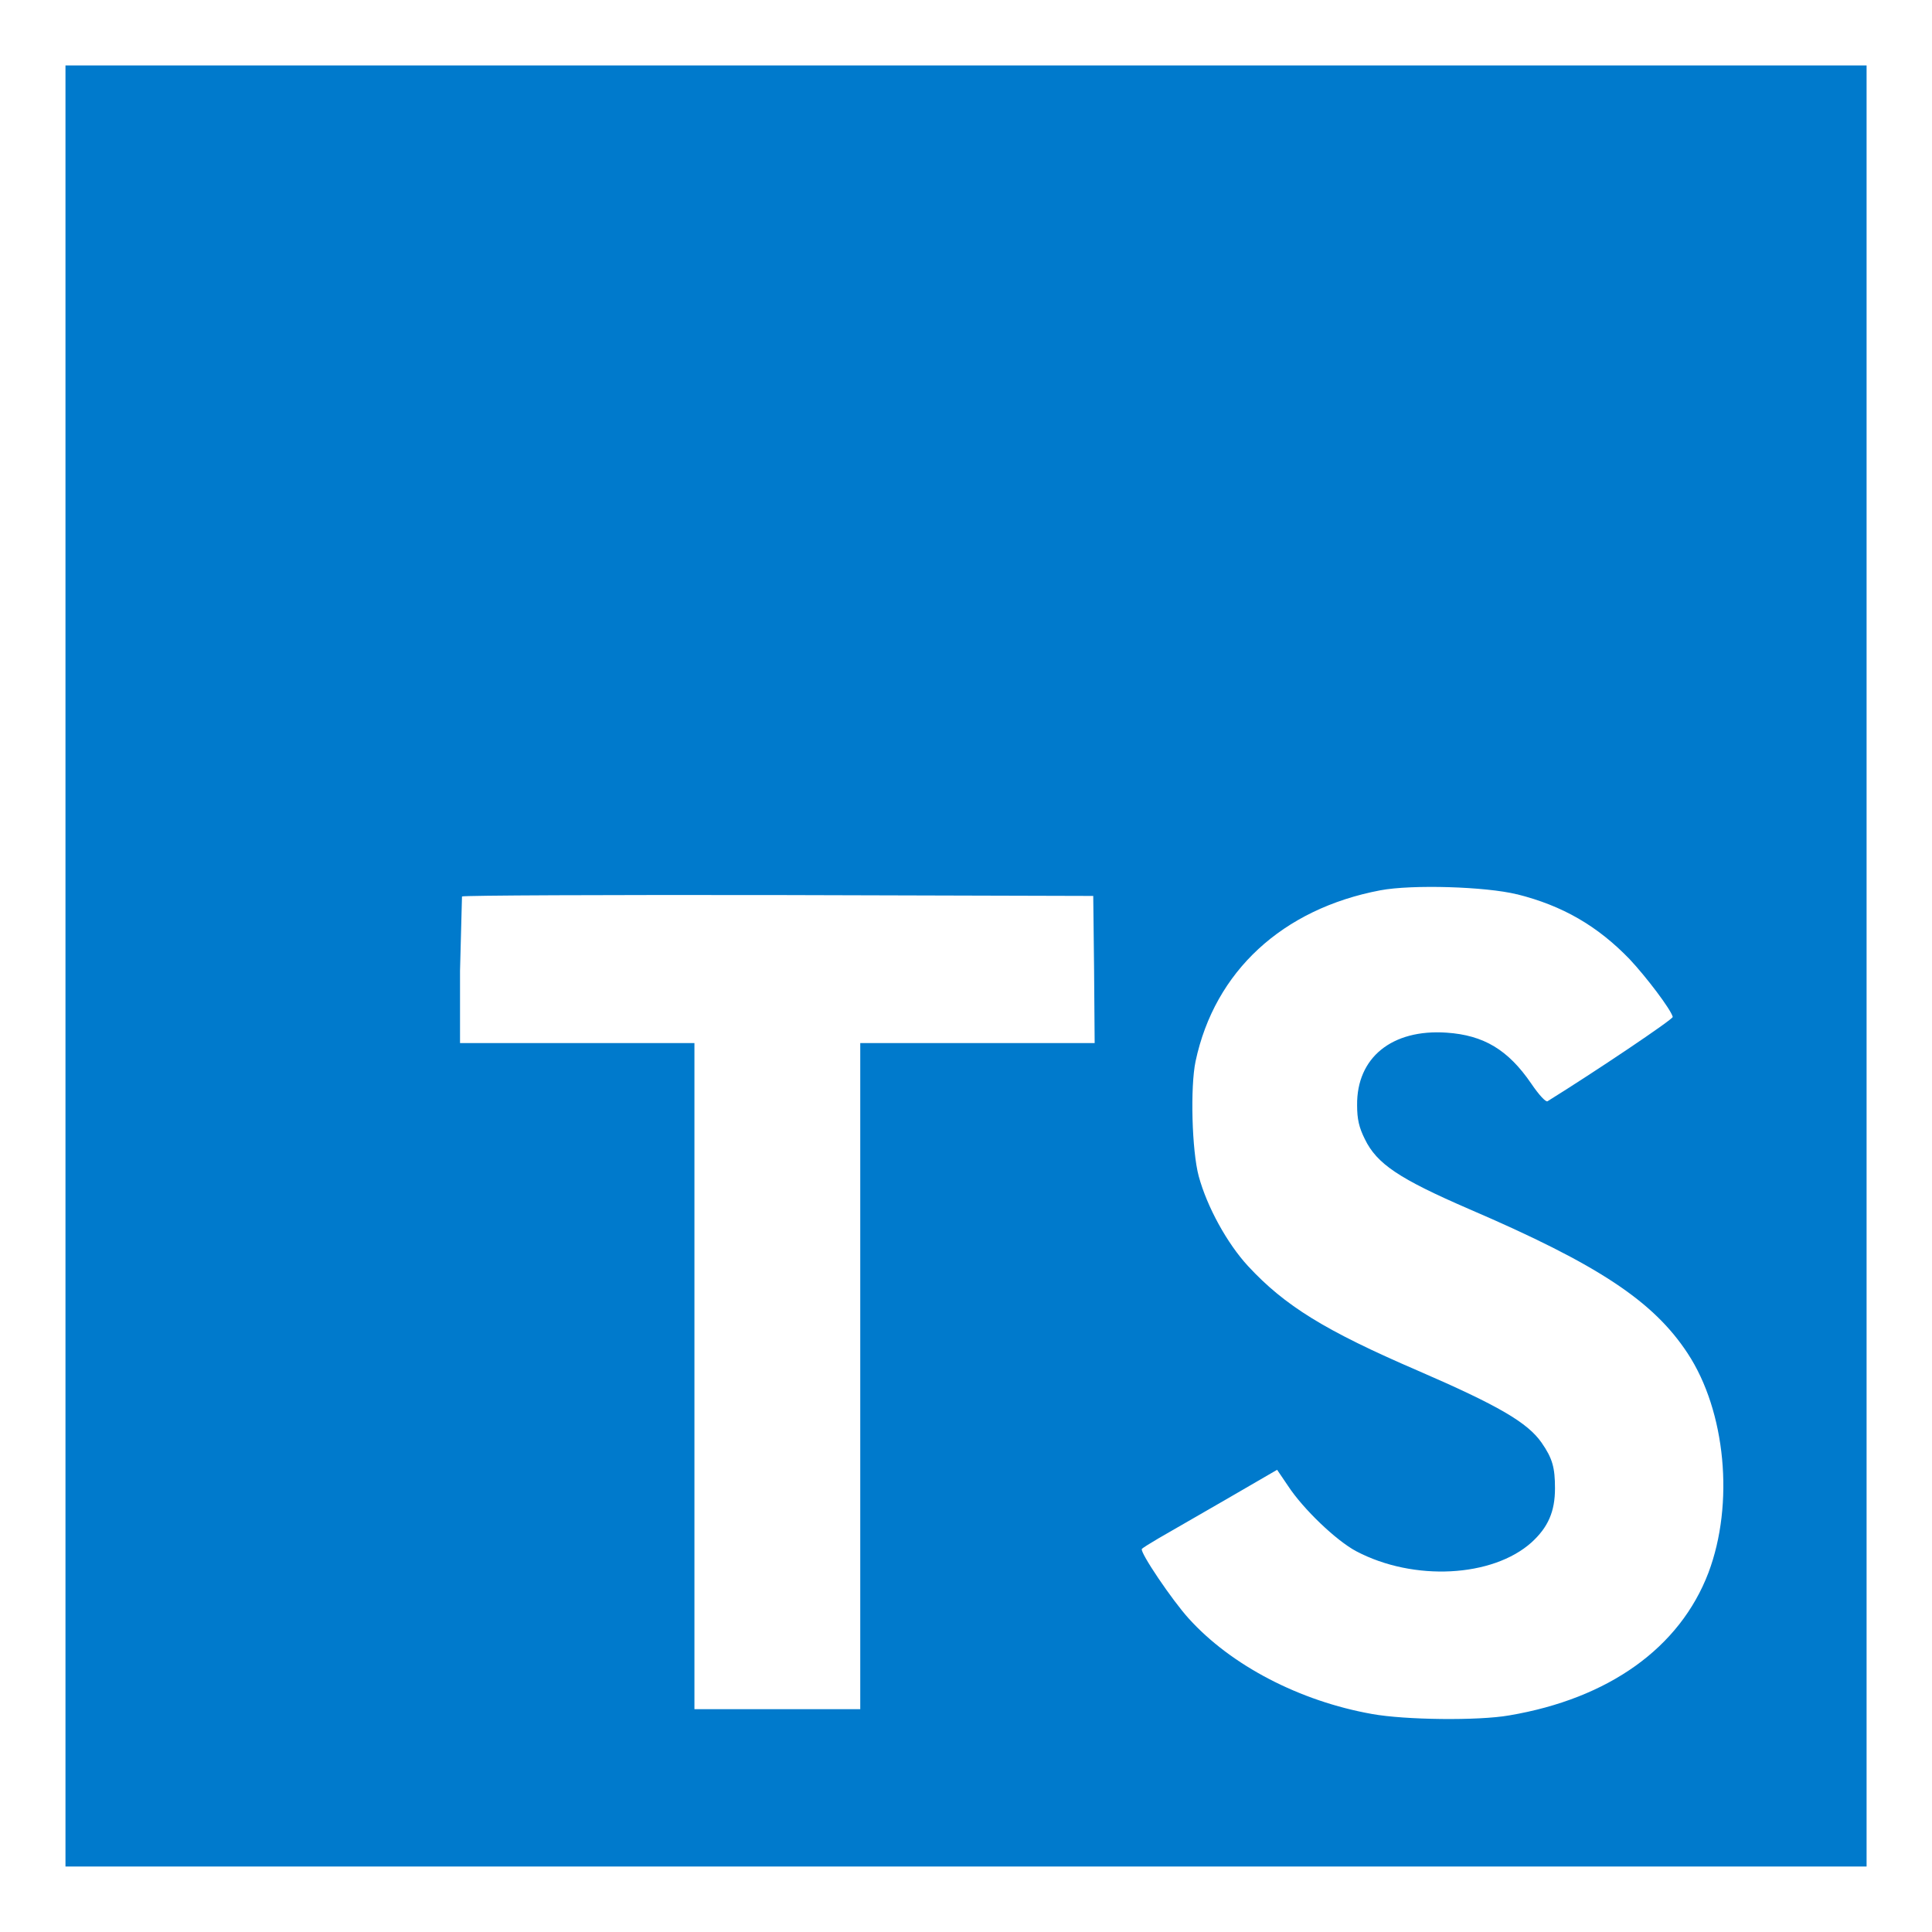 <?xml version="1.0" encoding="UTF-8" standalone="no"?>
<svg
   width="64"
   height="64"
   version="1.1"
   id="svg4"
   sodipodi:docname="ts.svg"
   inkscape:version="1.1.1 (3bf5ae0d25, 2021-09-20)"
   xmlns:inkscape="http://www.inkscape.org/namespaces/inkscape"
   xmlns:sodipodi="http://sodipodi.sourceforge.net/DTD/sodipodi-0.dtd"
   xmlns="http://www.w3.org/2000/svg"
   xmlns:svg="http://www.w3.org/2000/svg">
  <defs
     id="defs8" />
  <sodipodi:namedview
     id="namedview6"
     pagecolor="#ffffff"
     bordercolor="#666666"
     borderopacity="1.0"
     inkscape:pageshadow="2"
     inkscape:pageopacity="0.0"
     inkscape:pagecheckerboard="0"
     showgrid="false"
     inkscape:zoom="13.640625"
     inkscape:cx="32"
     inkscape:cy="32"
     inkscape:window-width="3072"
     inkscape:window-height="1691"
     inkscape:window-x="0"
     inkscape:window-y="0"
     inkscape:window-maximized="1"
     inkscape:current-layer="svg4" />
  <rect
     style="fill:#ffffff;fill-rule:evenodd"
     id="rect32"
     width="64.002"
     height="64.002"
     x="0"
     y="-0.002" />
  <path
     d="M 2.169,32 V 61.83 H 61.833 V 2.168 H 2.169 Z m 48.081,-2.377 c 1.515,0.378 2.671,1.052 3.732,2.15 0.55,0.587 1.364,1.657 1.43,1.913 0.019,0.075 -2.576,1.818 -4.148,2.794 -0.056,0.037 -0.284,-0.208 -0.541,-0.587 -0.767,-1.119 -1.572,-1.601 -2.803,-1.685 -1.808,-0.123 -2.983,0.824 -2.964,2.405 0,0.464 0.065,0.738 0.255,1.119 0.398,0.824 1.137,1.316 3.457,2.321 4.271,1.836 6.099,3.048 7.234,4.773 1.268,1.922 1.553,4.991 0.692,7.273 -0.947,2.482 -3.295,4.167 -6.6,4.726 -1.023,0.18 -3.447,0.152 -4.545,-0.047 -2.396,-0.426 -4.669,-1.61 -6.071,-3.163 -0.55,-0.606 -1.619,-2.188 -1.553,-2.303 0.028,-0.037 0.275,-0.189 0.55,-0.351 l 2.216,-1.277 1.715,-0.995 0.36,0.531 c 0.502,0.767 1.601,1.818 2.263,2.168 1.904,1.004 4.518,0.861 5.805,-0.294 0.55,-0.502 0.777,-1.023 0.777,-1.79 0,-0.692 -0.084,-0.995 -0.445,-1.515 -0.464,-0.662 -1.411,-1.221 -4.102,-2.386 -3.078,-1.326 -4.404,-2.15 -5.616,-3.457 -0.701,-0.758 -1.364,-1.97 -1.639,-2.983 -0.227,-0.843 -0.284,-2.955 -0.104,-3.807 0.634,-2.983 2.879,-5.048 6.118,-5.663 1.052,-0.199 3.496,-0.123 4.527,0.132 z m -14.007,2.489 0.019,2.442 H 28.497 v 22.065 h -5.493 V 34.554 h -7.765 v -2.396 l 0.065,-2.461 c 0.028,-0.037 4.754,-0.056 10.484,-0.047 L 36.215,29.679 Z"
     fill="#007acc"
     id="path2"
     style="stroke-width:0.932" />
</svg>
